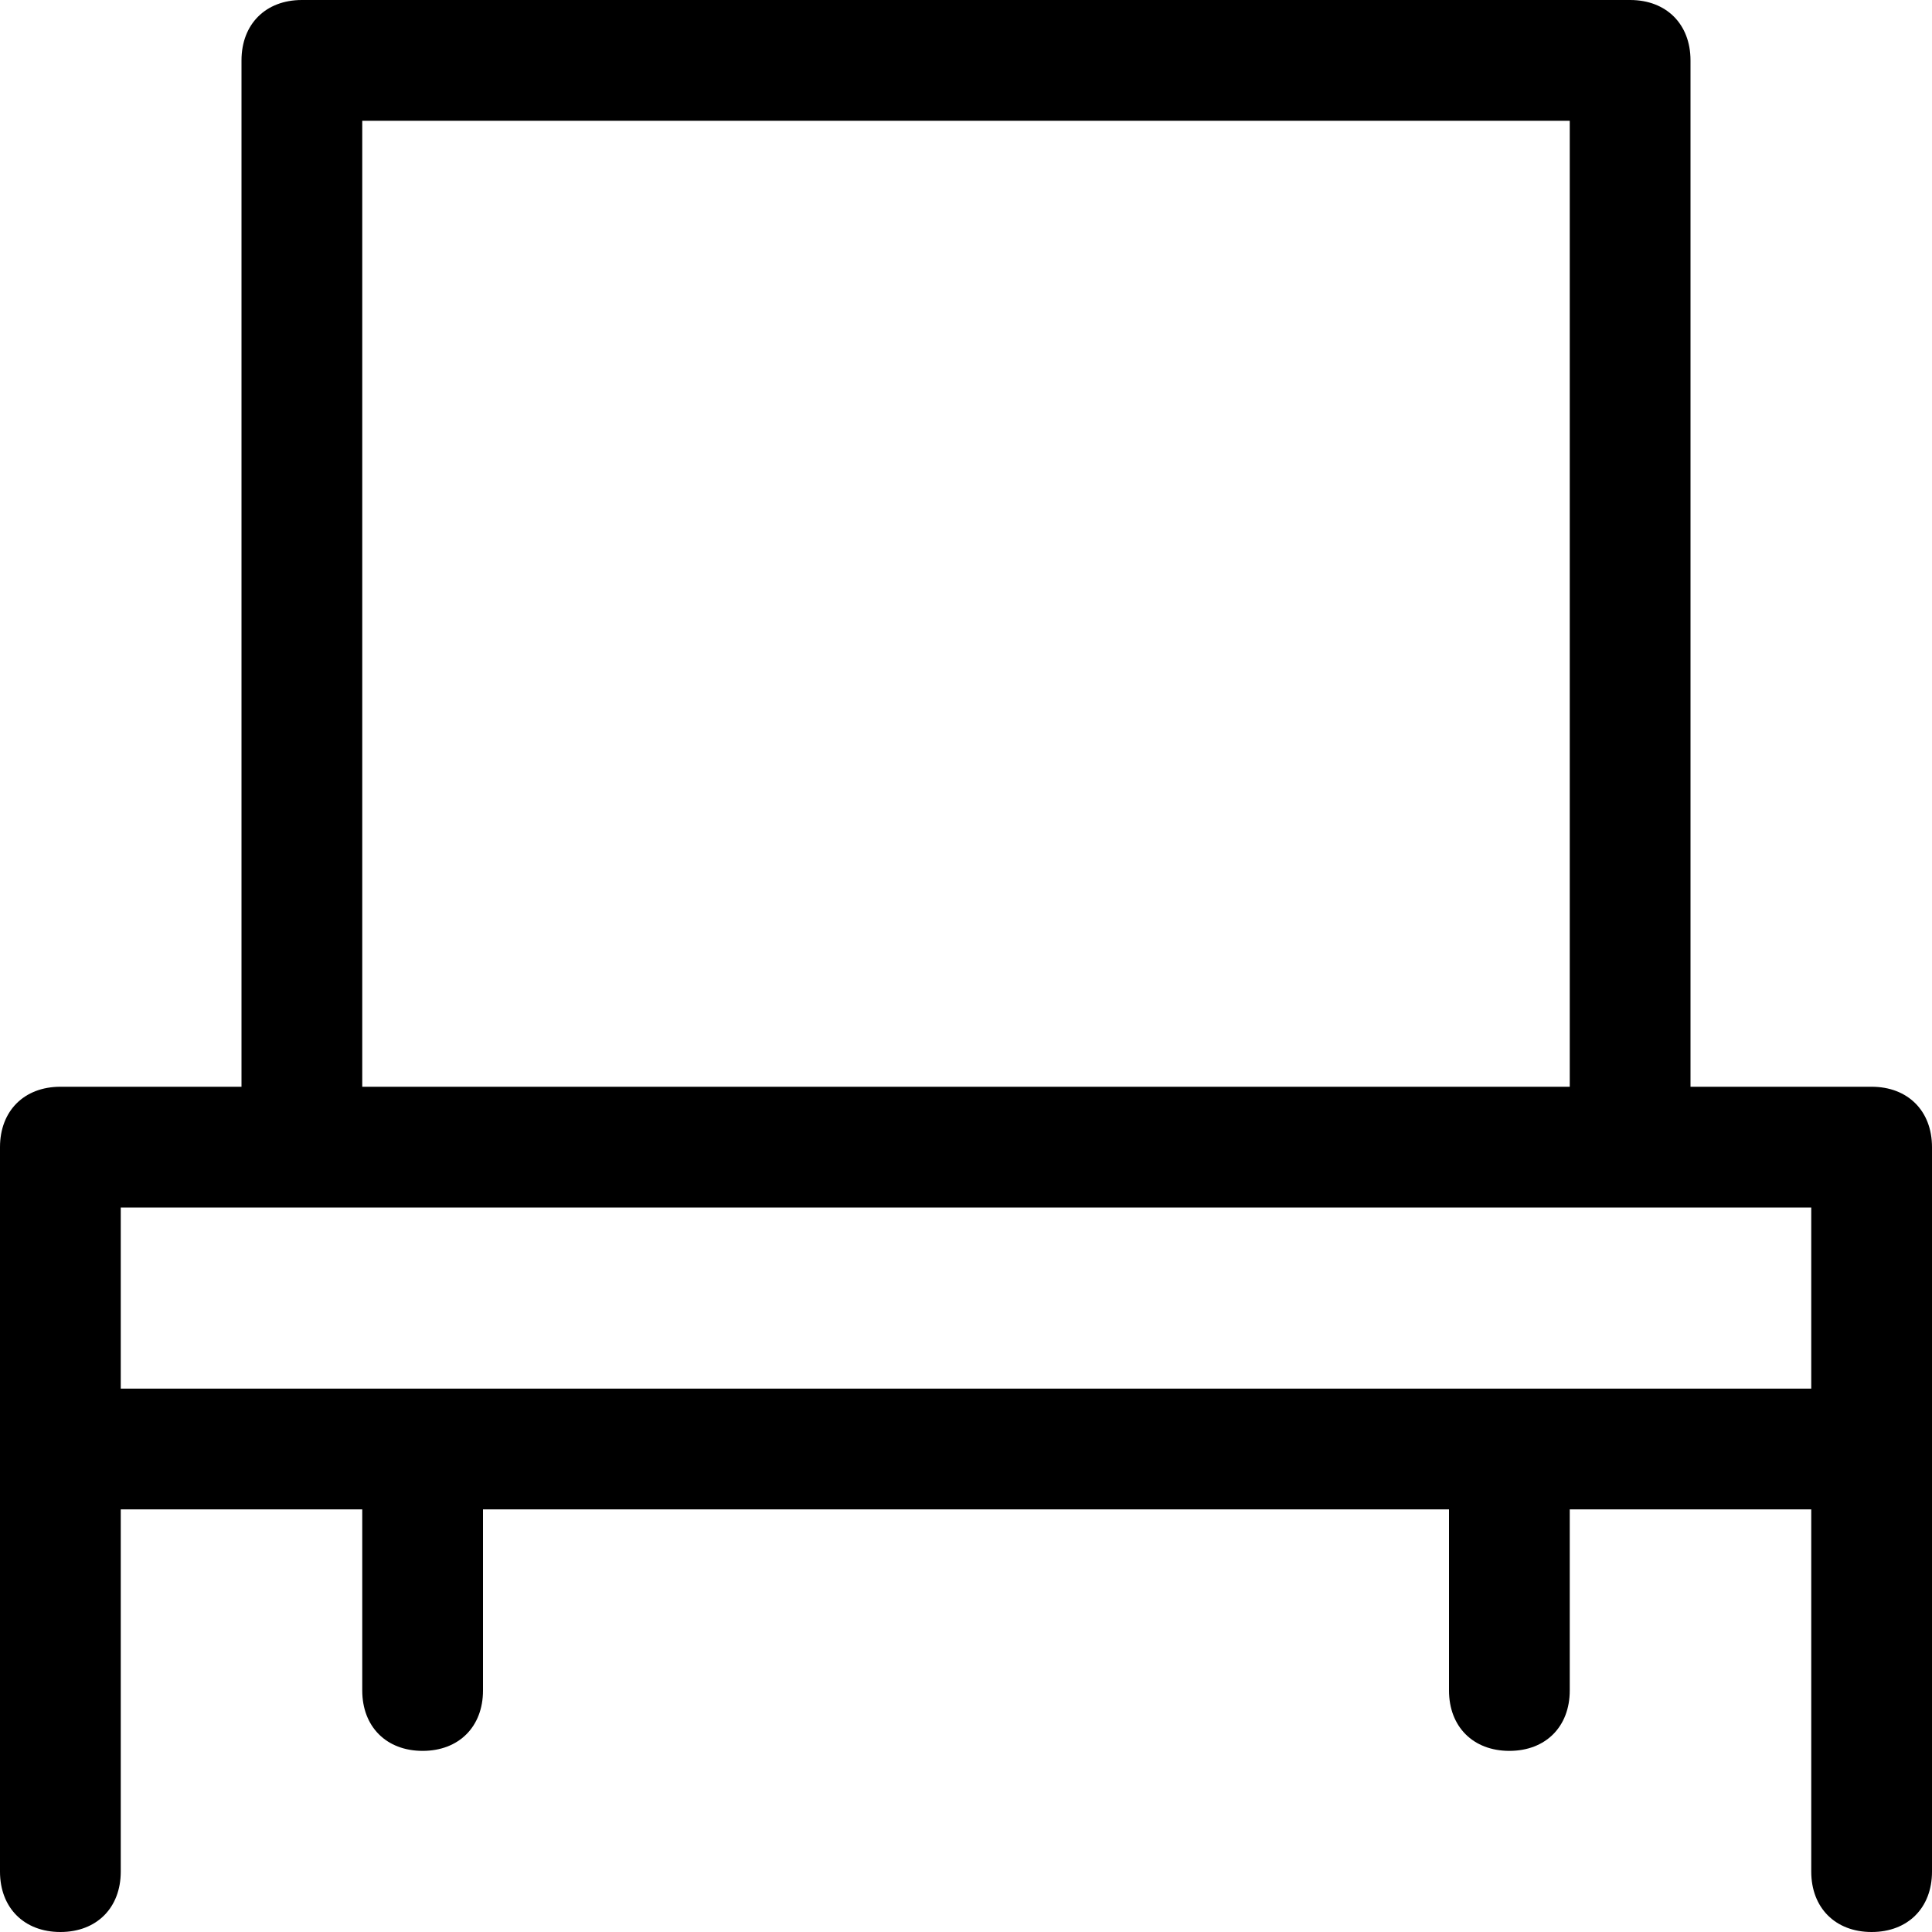 <?xml version="1.0" encoding="utf-8"?>
<!-- Generator: Adobe Illustrator 18.1.1, SVG Export Plug-In . SVG Version: 6.00 Build 0)  -->
<!DOCTYPE svg PUBLIC "-//W3C//DTD SVG 1.1//EN" "http://www.w3.org/Graphics/SVG/1.1/DTD/svg11.dtd">
<svg version="1.1" id="Layer_1" xmlns="http://www.w3.org/2000/svg" xmlns:xlink="http://www.w3.org/1999/xlink" x="0px" y="0px"
	 width="32px" height="32px" viewBox="0 0 32 32" enable-background="new 0 0 32 32" xml:space="preserve">
<path d="M31,18h-3V1c0-0.6-0.4-1-1-1H5C4.4,0,4,0.4,4,1v17H1c-0.6,0-1,0.4-1,1v5v7c0,0.6,0.4,1,1,1s1-0.4,1-1v-6h4v3
	c0,0.6,0.4,1,1,1s1-0.4,1-1v-3h16v3c0,0.6,0.4,1,1,1s1-0.4,1-1v-3h4v6c0,0.6,0.4,1,1,1s1-0.4,1-1v-7v-5C32,18.4,31.6,18,31,18z M6,2
	h20v16H6V2z M2,20h28v3H2V20z"/>
</svg>

